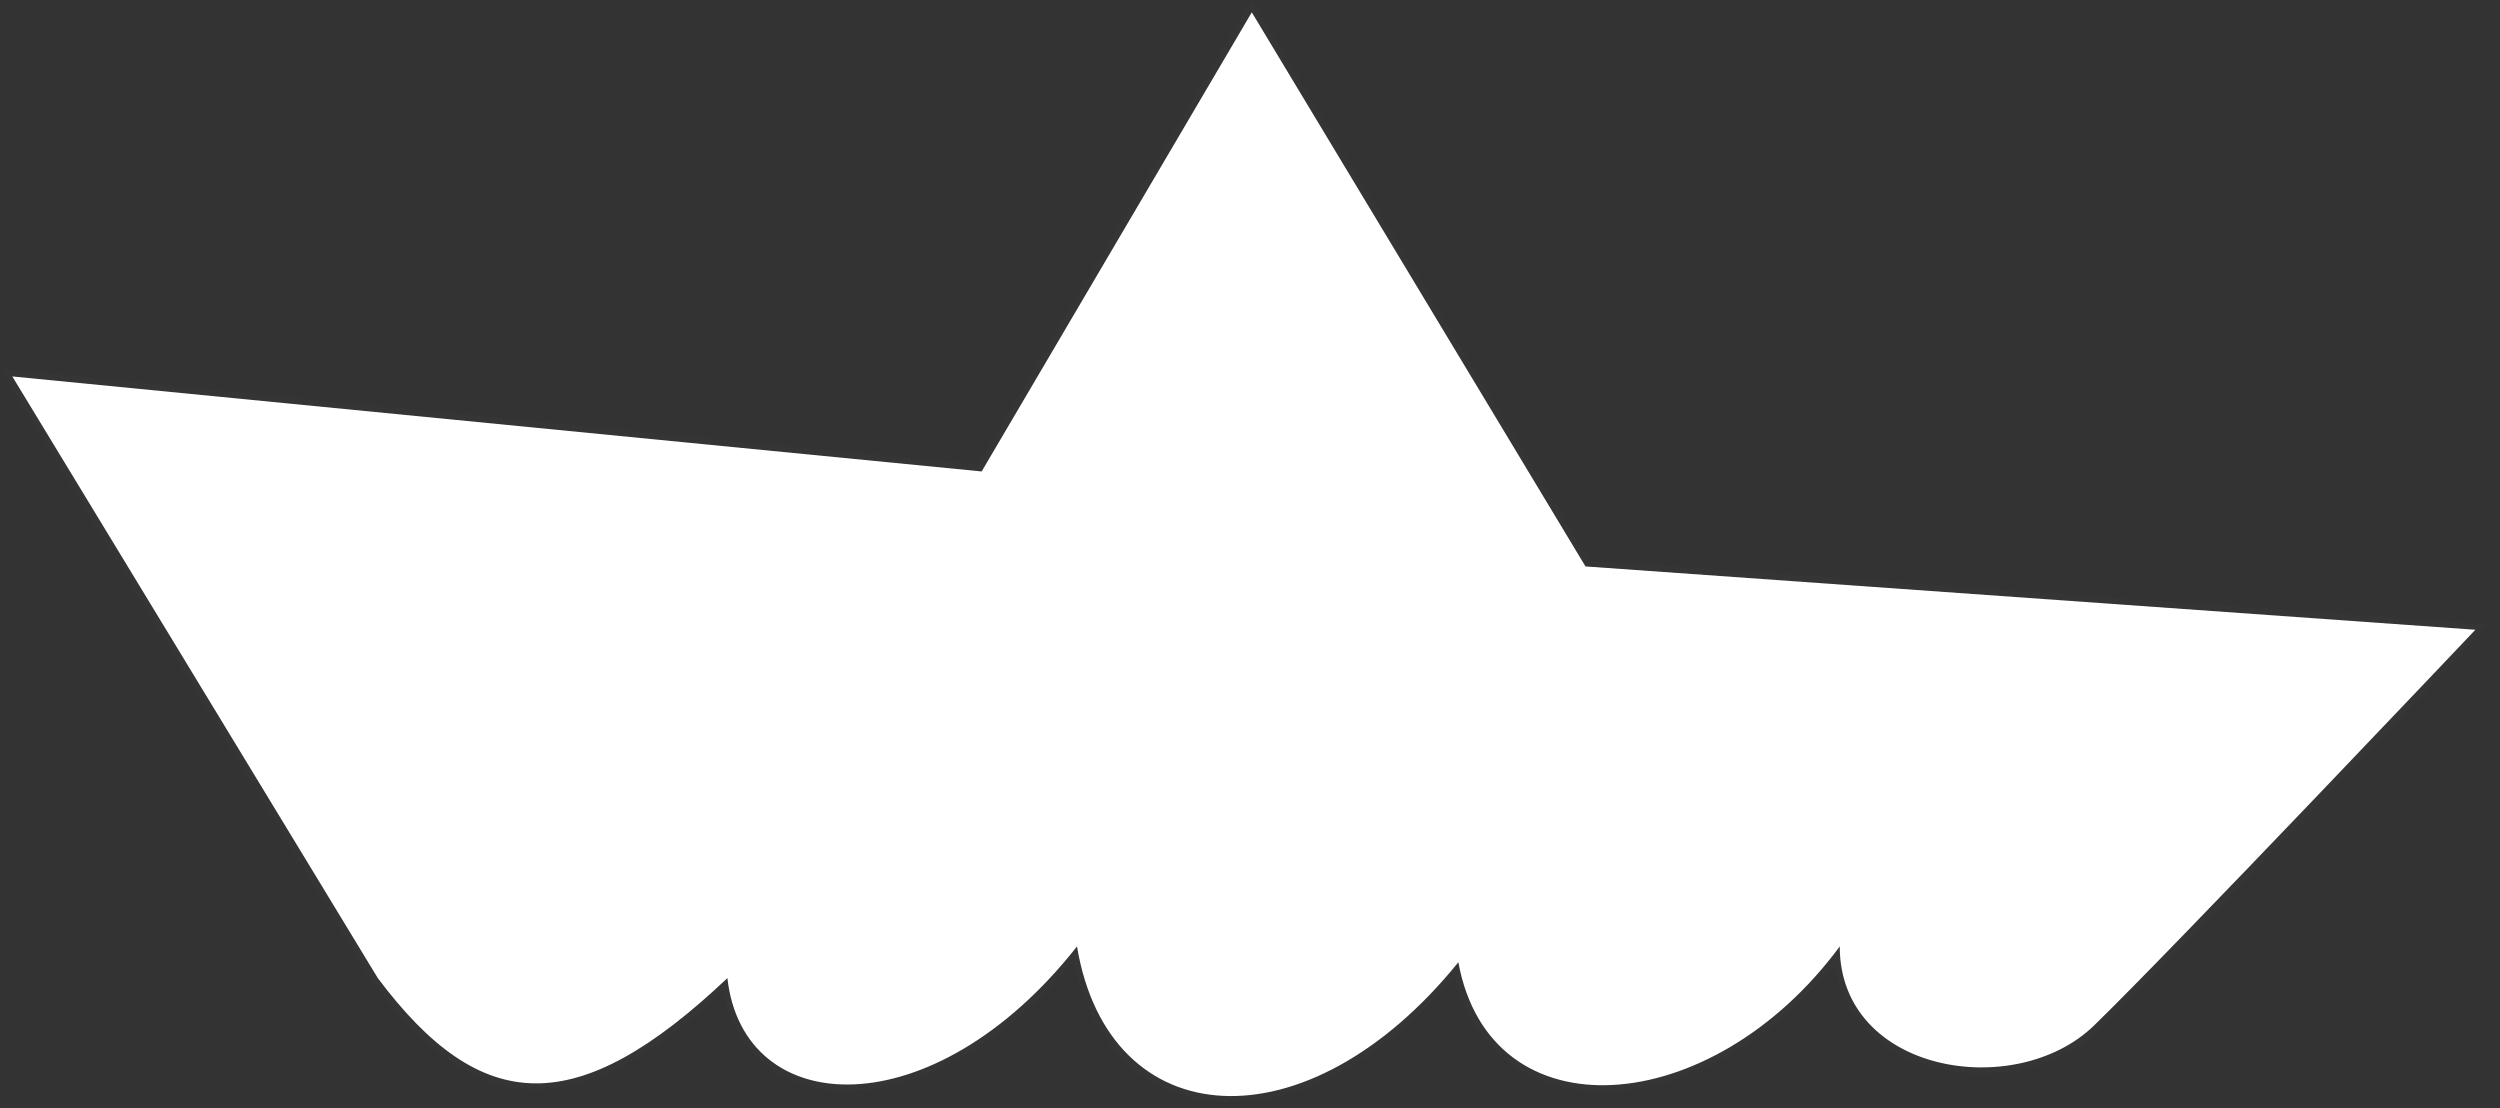 <svg width="203" height="90" viewBox="0 0 203 90" fill="none" xmlns="http://www.w3.org/2000/svg">
<rect x="0" y="0" width="203" height="90" fill="#333333" stroke="none"/>
<path d="M101.645 1L79.71 38.282L1 30.568L30.677 79.42C39.061 90.615 46.81 91.024 59.065 79.42C60.355 90.99 75.746 91.723 87.452 76.849C90.032 92.275 106.107 93.352 118.419 78.134C121 92.275 138.954 90.994 149.387 76.849C149.387 87.133 163.661 89.459 170.032 83.276C176.403 77.094 201 51.137 201 51.137L128.742 45.995L101.645 1Z" fill="white" stroke="white" stroke-opacity="0.01"/>
</svg>
